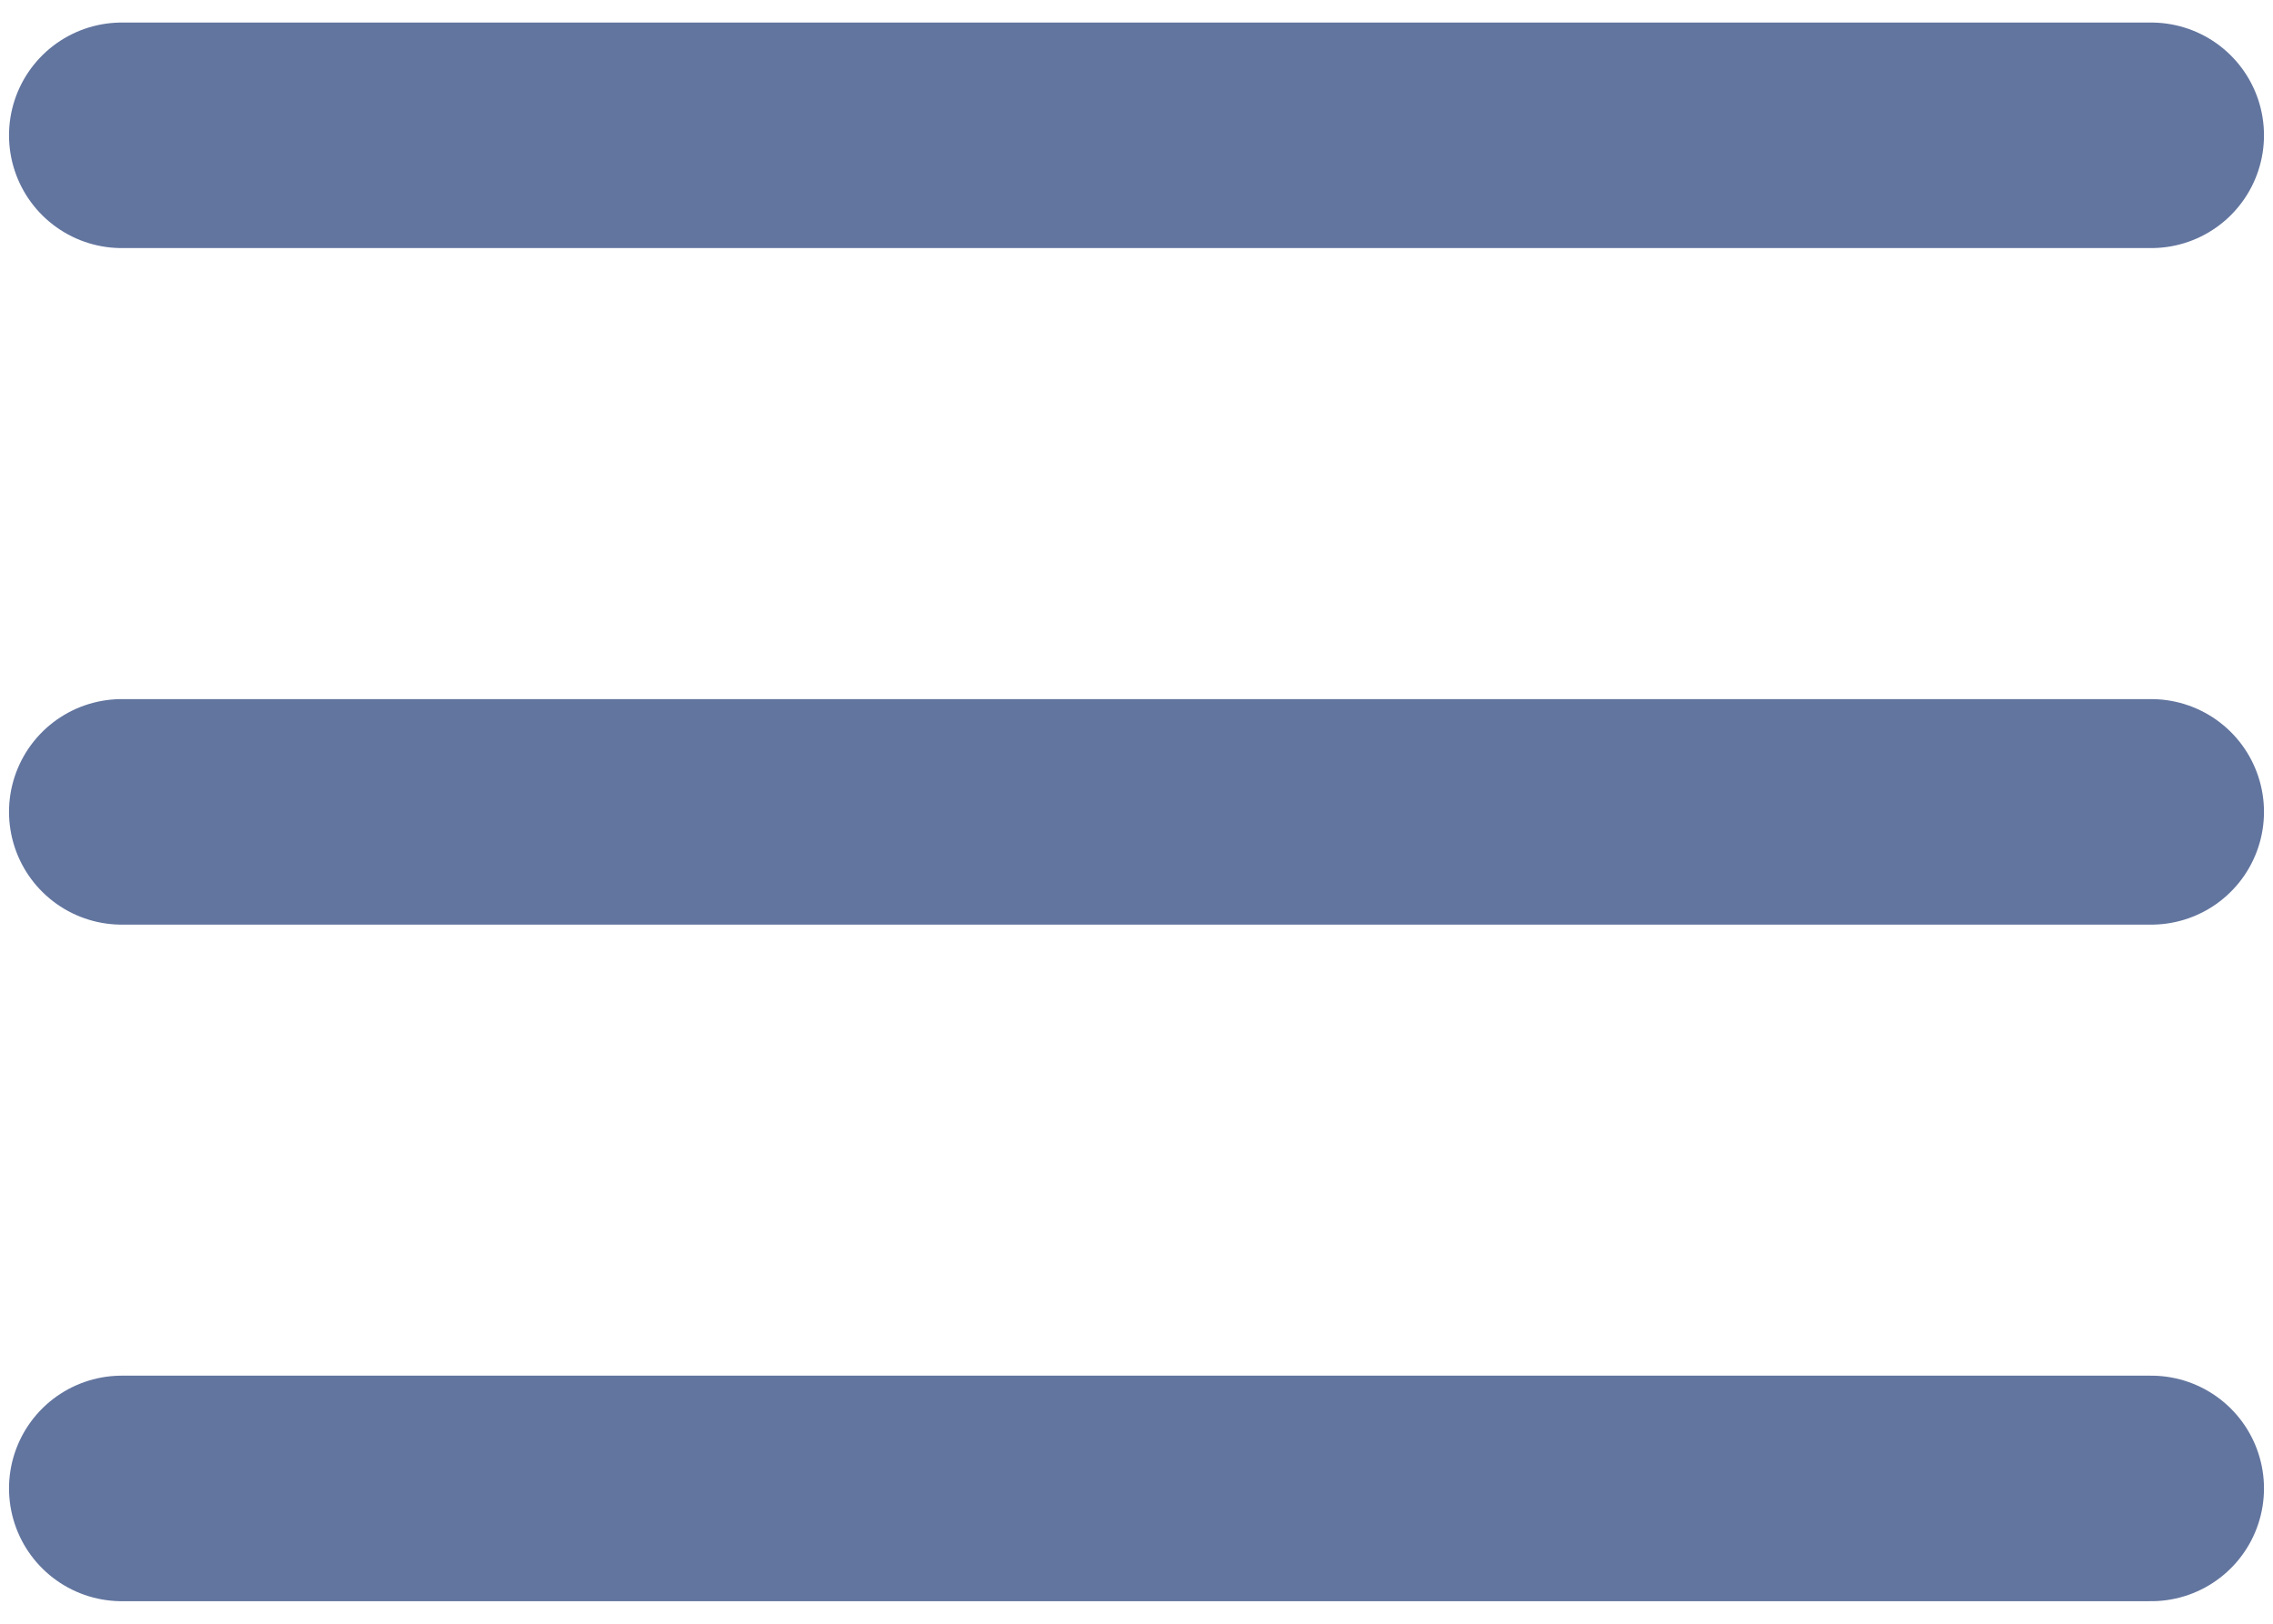 <svg width="42" height="30" viewBox="0 0 42 30" fill="none" xmlns="http://www.w3.org/2000/svg">
<path d="M2.25 2.5H39.75M2.25 15H39.75M2.25 27.5H39.75" stroke="#62759F" stroke-width="4.167" stroke-linecap="round" stroke-linejoin="round"/>
</svg>

